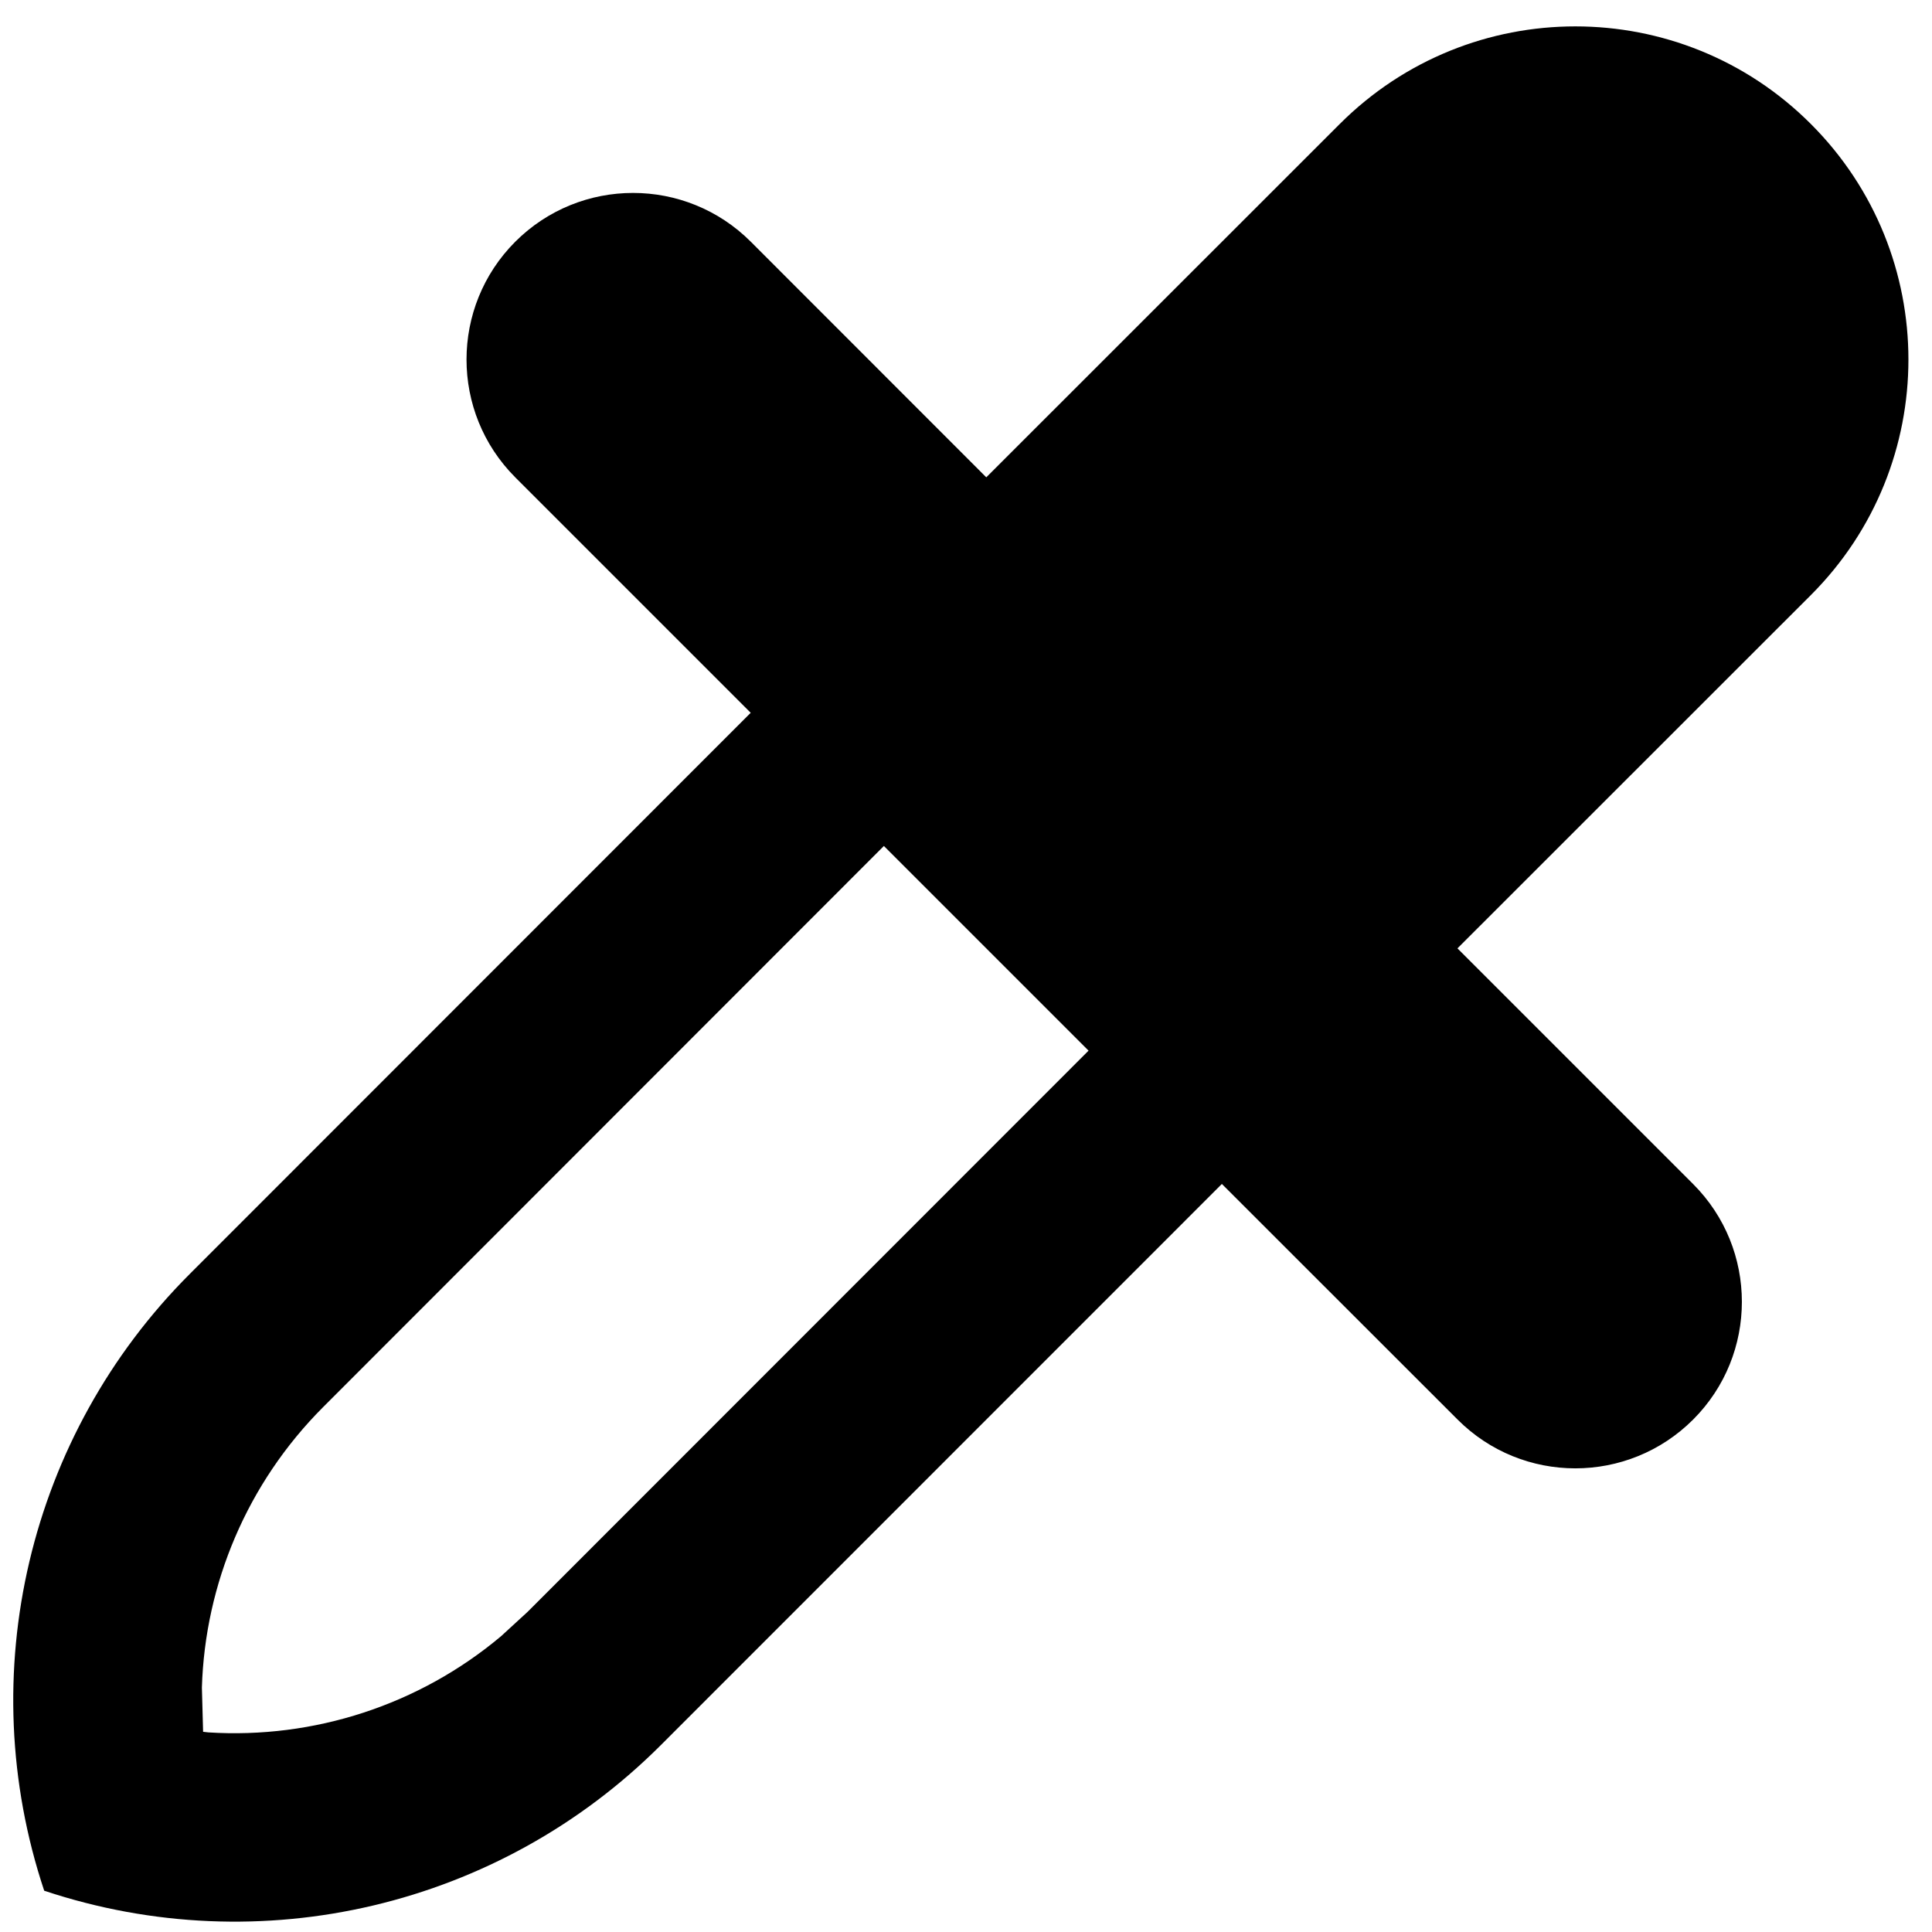 <svg xmlns="http://www.w3.org/2000/svg" width="16" height="16" style=""><rect id="backgroundrect" width="100%" height="100%" x="0" y="0" fill="none" stroke="none" class="" style=""/>
  
<g class="currentLayer" style=""><title>Layer 1</title><path fill="#000000" fill-rule="evenodd" d="M14.997,1.027 C16.074,2.104 16.074,3.851 14.997,4.928 L12.07,7.854 L14.022,9.806 C14.56,10.344 14.56,11.218 14.022,11.756 C13.483,12.295 12.609,12.295 12.071,11.756 L10.119,9.805 L5.473,14.452 C4.136,15.789 2.159,16.256 0.366,15.658 C-0.232,13.865 0.235,11.887 1.571,10.551 L6.217,5.903 L4.267,3.953 C3.729,3.414 3.729,2.541 4.267,2.002 C4.806,1.463 5.679,1.463 6.218,2.002 L8.168,3.953 L11.095,1.027 C12.173,-0.051 13.92,-0.051 14.997,1.027 zM7.32,7.006 L2.675,11.654 C2.047,12.283 1.698,13.117 1.672,13.975 L1.682,14.342 L1.726,14.347 C2.598,14.402 3.469,14.122 4.15,13.55 L4.369,13.349 L9.015,8.701 L7.32,7.006 z" id="svg_1" class=""/></g></svg>